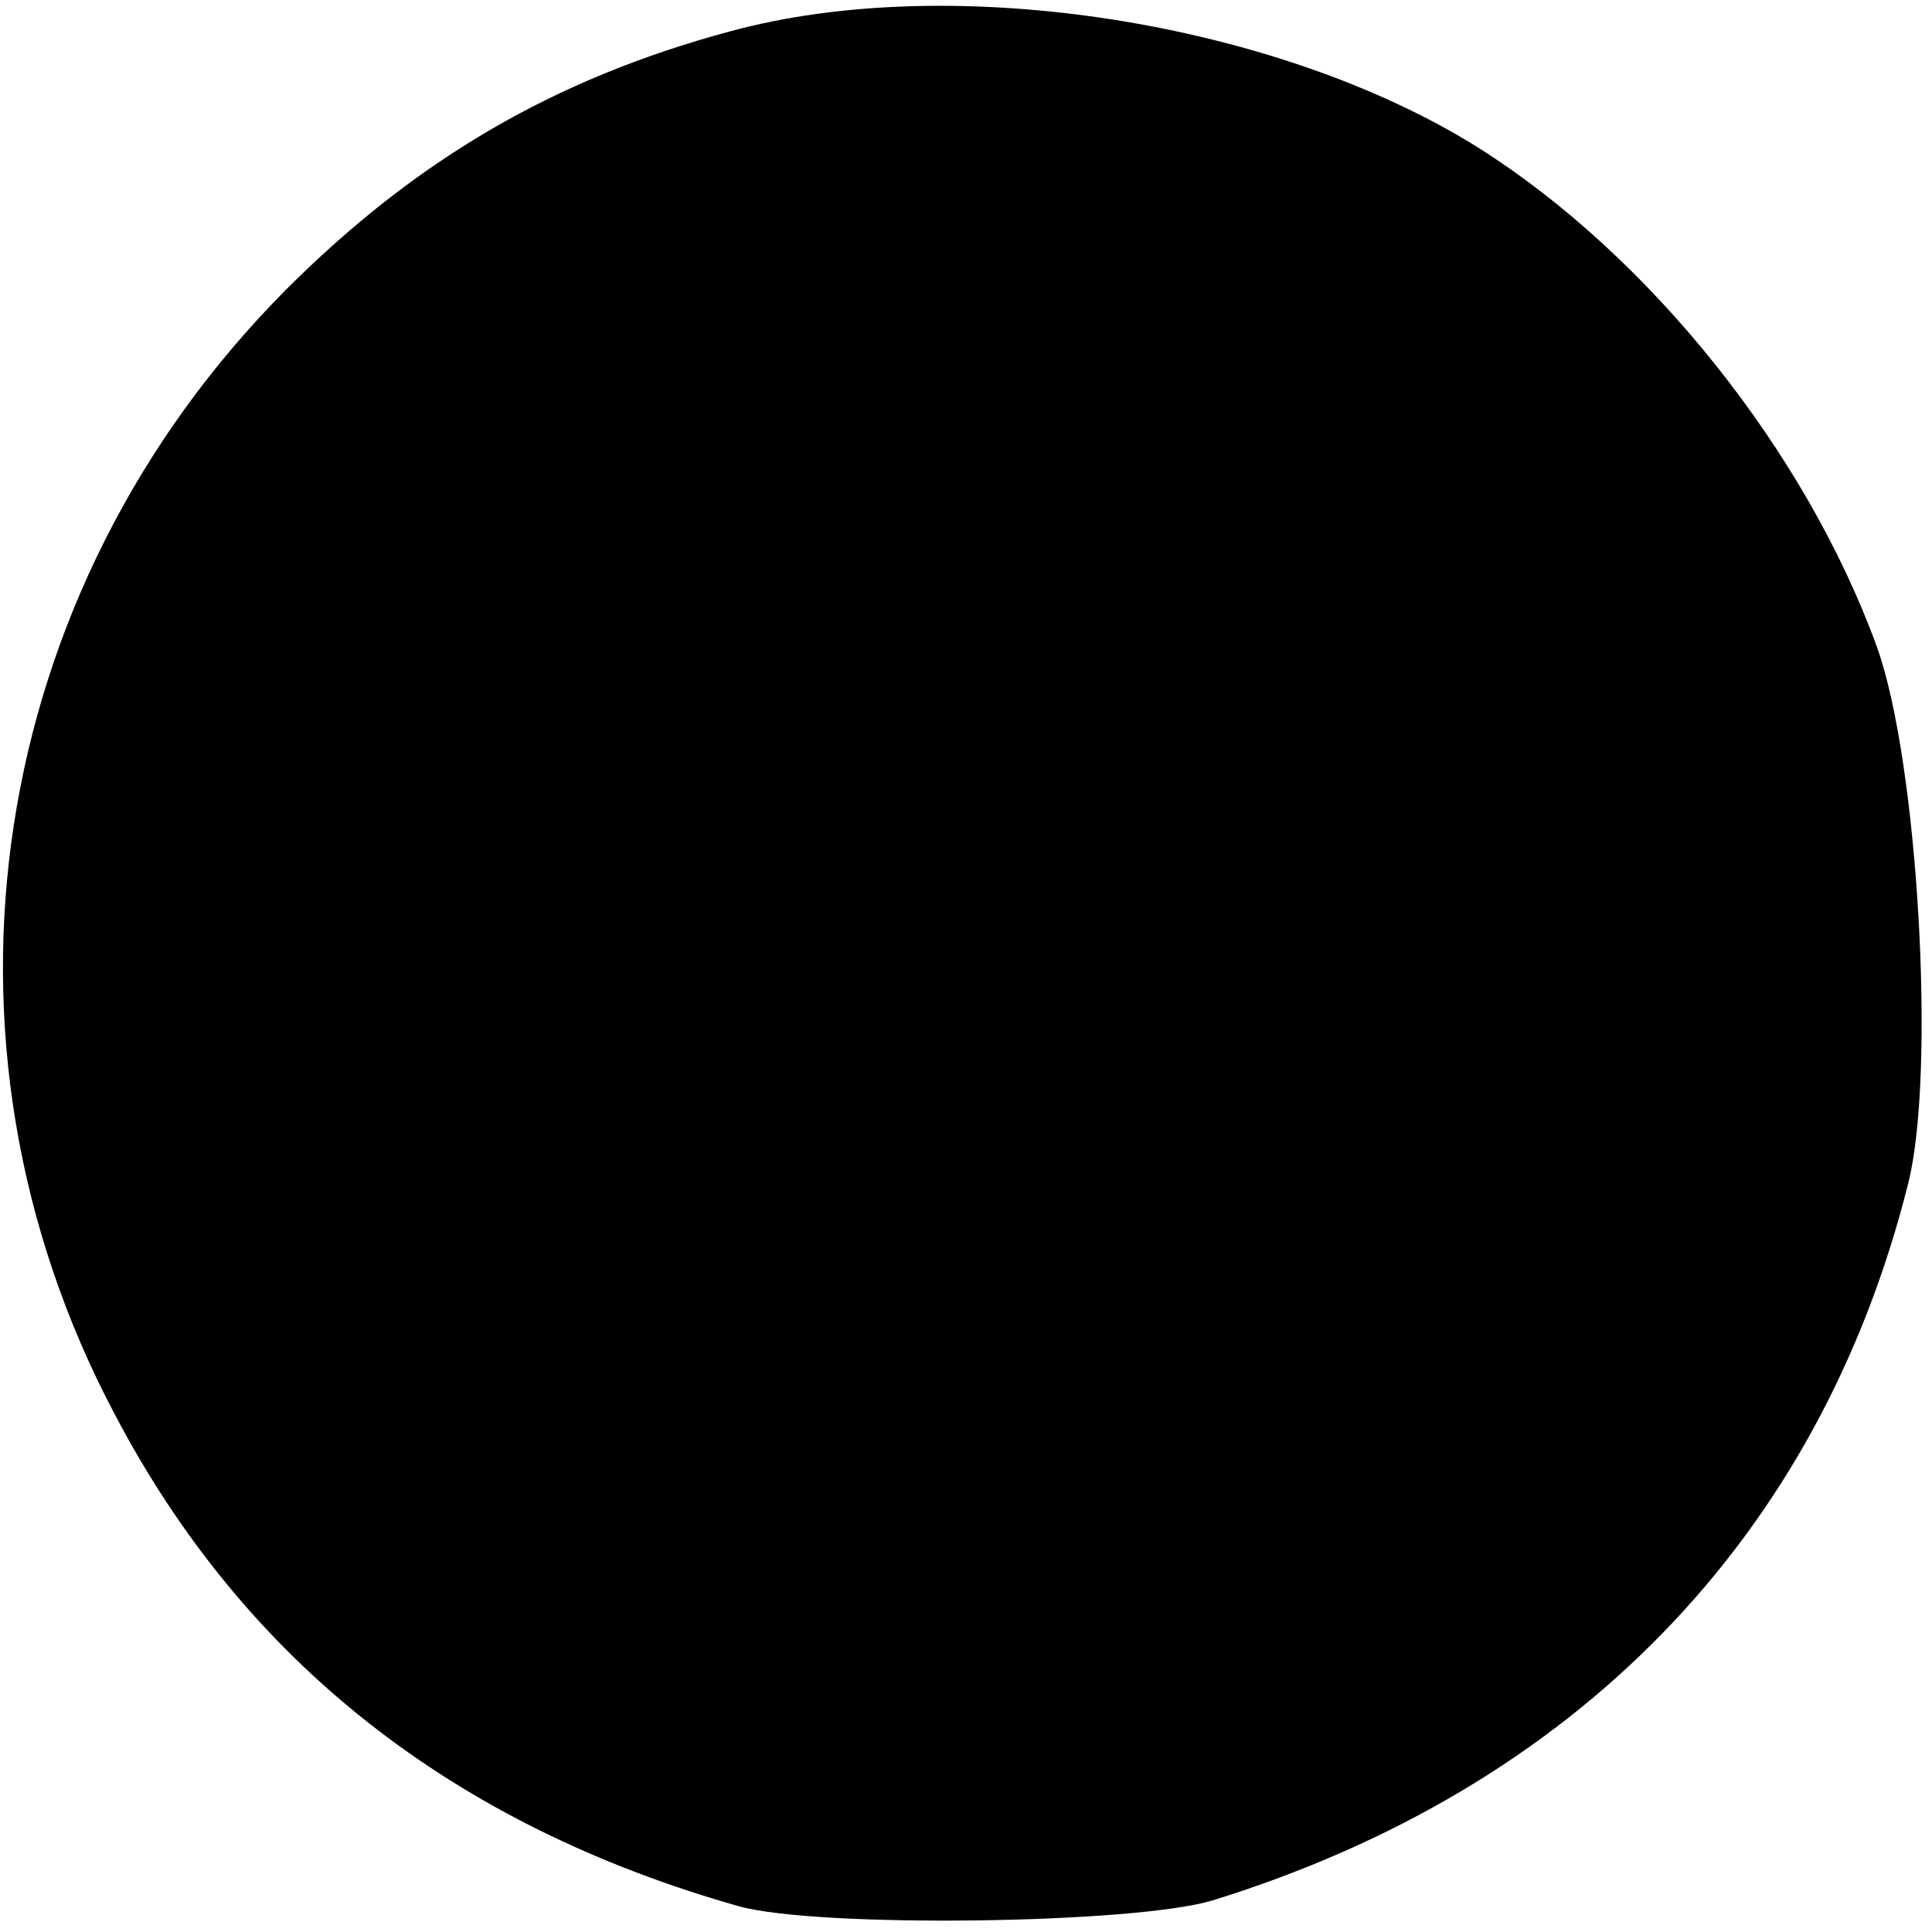 <?xml version="1.0" standalone="no"?>
<!DOCTYPE svg PUBLIC "-//W3C//DTD SVG 20010904//EN"
 "http://www.w3.org/TR/2001/REC-SVG-20010904/DTD/svg10.dtd">
<svg version="1.0" xmlns="http://www.w3.org/2000/svg"
 width="98pt" height="98pt" viewBox="0 0 98 98"
 preserveAspectRatio="xMidYMid meet">
<g transform="translate(0,98) scale(0.1,-0.1)"
fill="#000000" stroke="none">
<path d="M370 964 c-89 -24 -159 -65 -225 -131 -152 -153 -187 -381 -87 -570
66 -126 172 -209 317 -250 40 -11 200 -9 240 3 184 57 308 184 353 364 14 56
5 214 -16 272 -36 99 -115 198 -202 253 -102 64 -267 90 -380 59z"/>
</g>
</svg>

